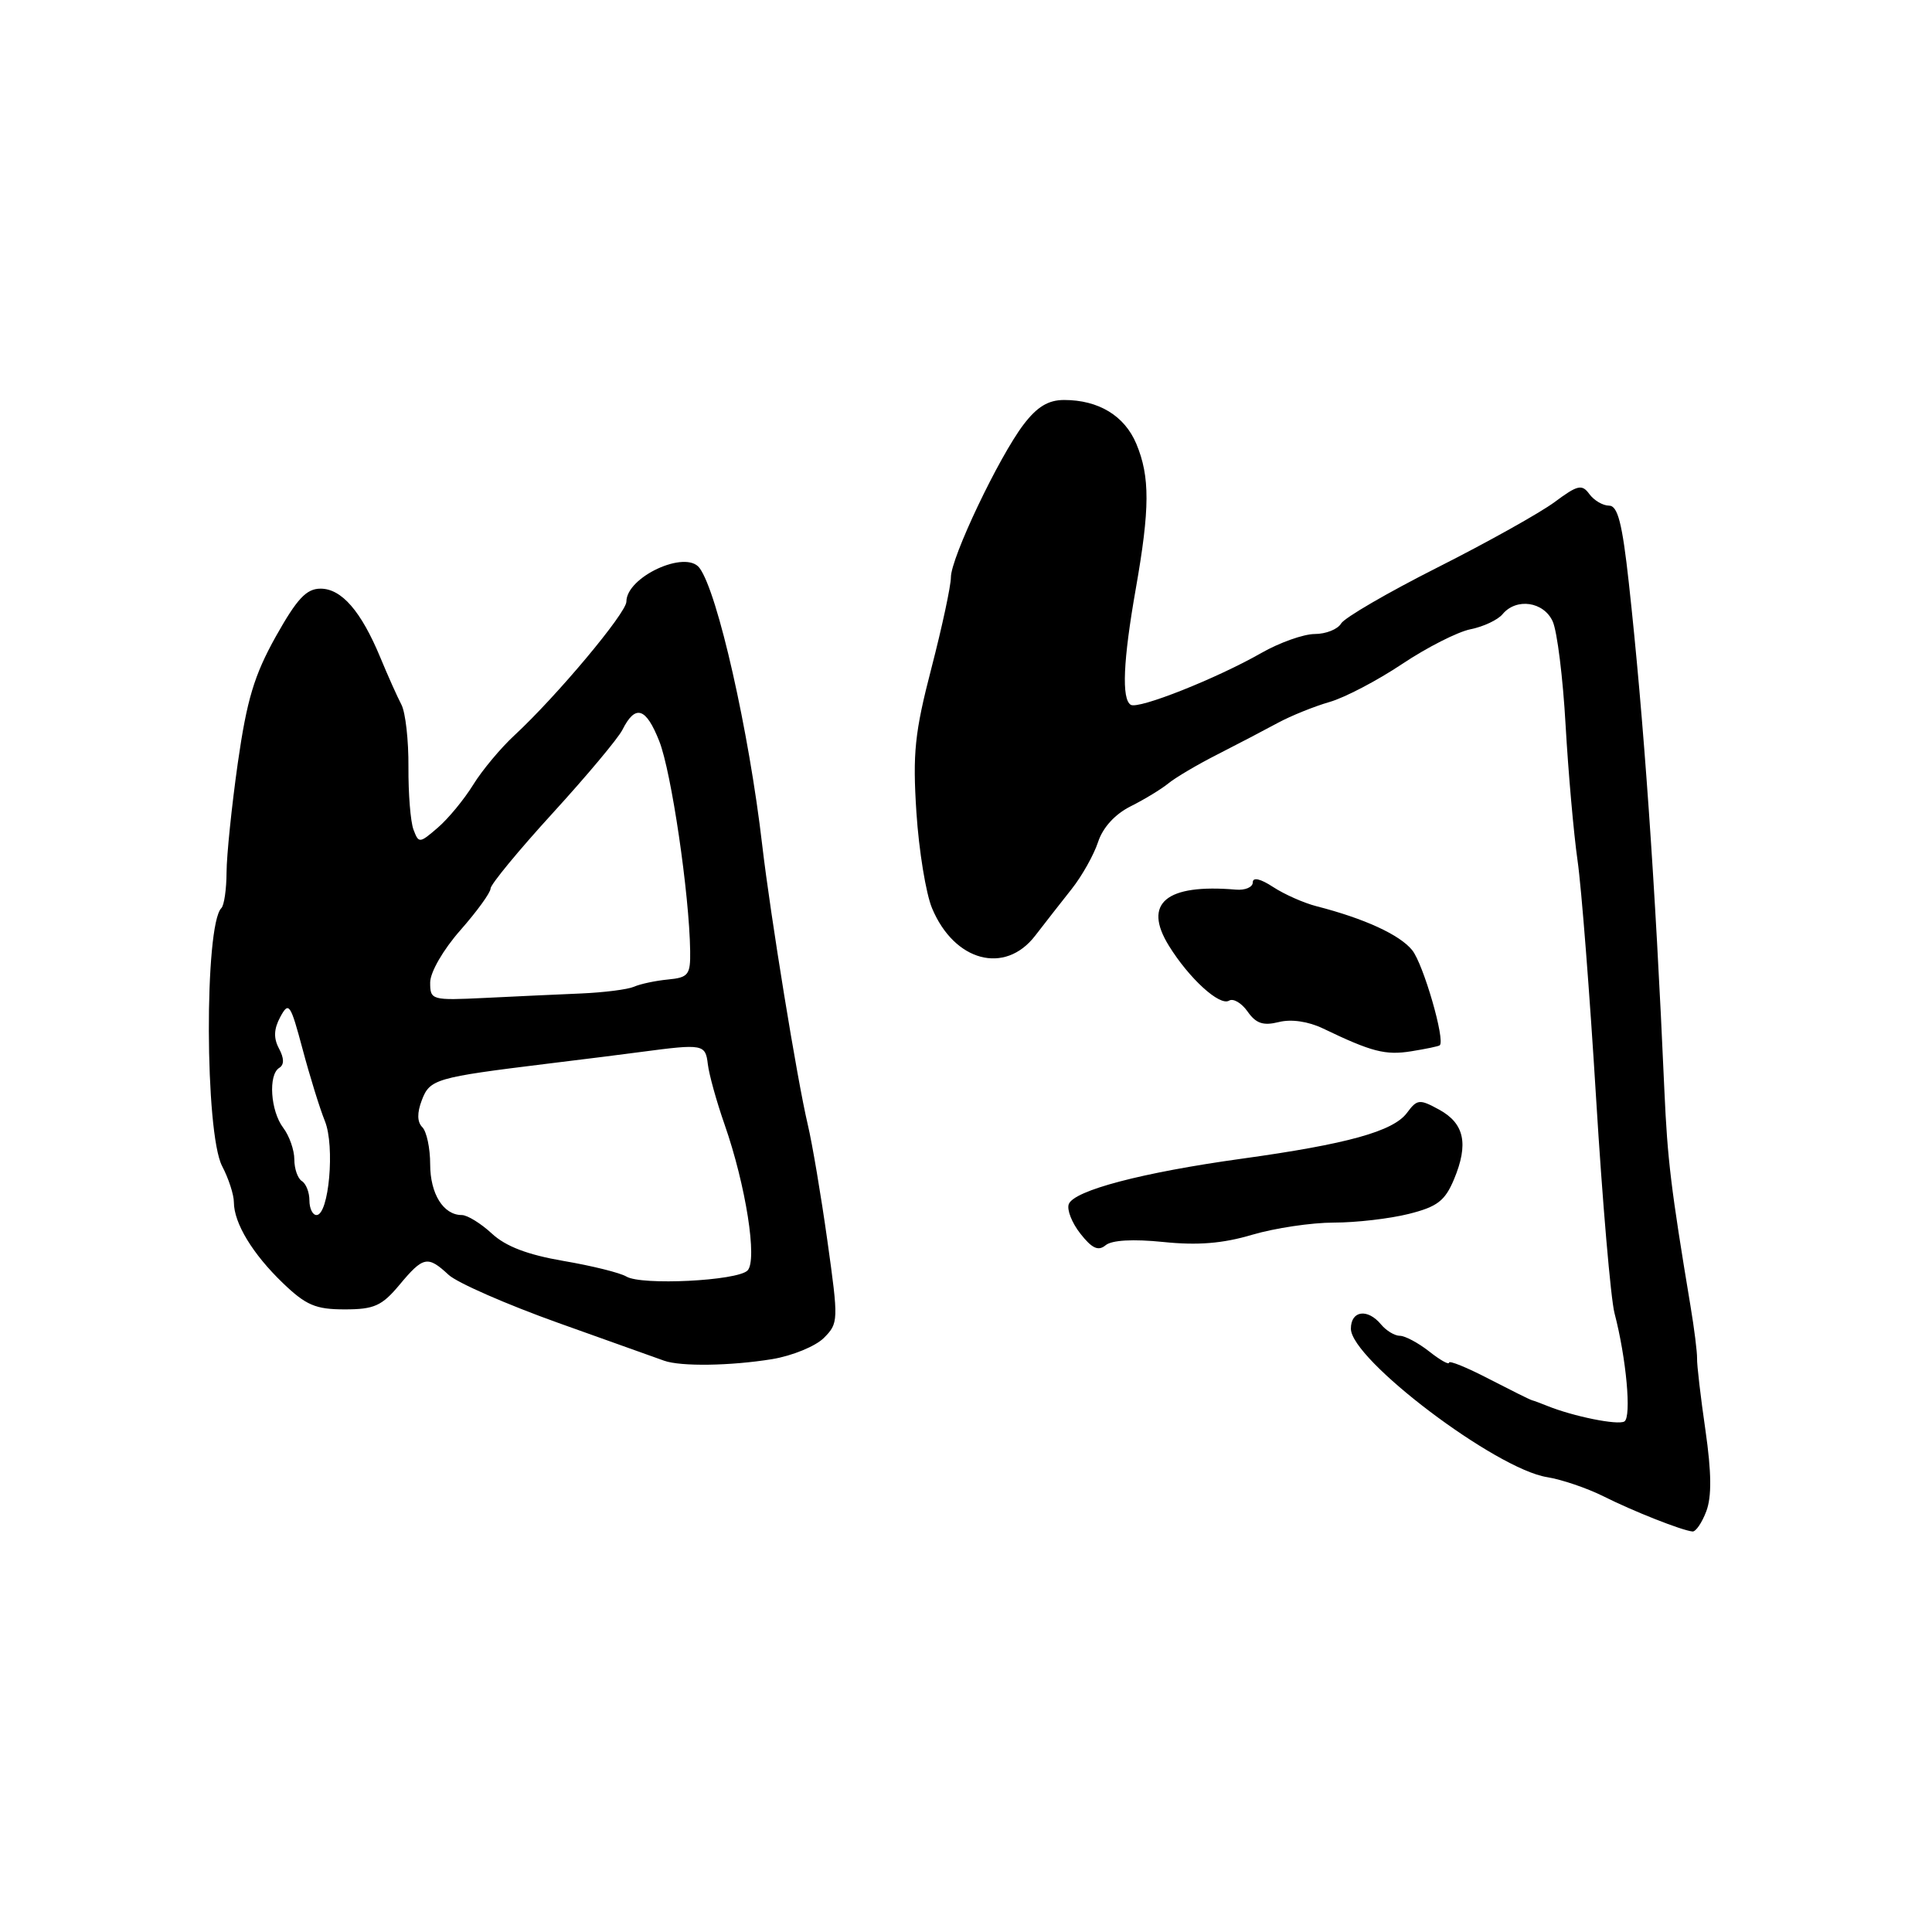 <?xml version="1.0" encoding="UTF-8" standalone="no"?>
<!DOCTYPE svg PUBLIC "-//W3C//DTD SVG 1.1//EN" "http://www.w3.org/Graphics/SVG/1.1/DTD/svg11.dtd" >
<svg xmlns="http://www.w3.org/2000/svg" xmlns:xlink="http://www.w3.org/1999/xlink" version="1.1" viewBox="0 0 256 256">
 <g >
 <path fill="currentColor"
d=" M 226.09 200.26 C 226.82 198.33 226.79 195.15 225.98 189.51 C 225.34 185.11 224.84 180.82 224.87 180.00 C 224.89 179.18 224.50 176.03 223.99 173.00 C 221.41 157.48 220.95 153.71 220.54 144.50 C 219.33 116.94 217.79 95.10 215.83 77.25 C 214.96 69.33 214.36 67.00 213.21 67.00 C 212.39 67.00 211.22 66.31 210.60 65.47 C 209.62 64.12 209.04 64.26 205.99 66.53 C 204.07 67.95 197.10 71.85 190.50 75.18 C 183.90 78.51 178.14 81.86 177.70 82.62 C 177.26 83.38 175.69 84.01 174.20 84.01 C 172.72 84.02 169.54 85.15 167.14 86.52 C 161.22 89.90 150.85 94.02 149.83 93.39 C 148.60 92.63 148.82 87.53 150.50 78.00 C 152.37 67.38 152.39 63.17 150.57 58.81 C 149.01 55.09 145.57 53.00 141.00 53.00 C 138.90 53.00 137.42 53.90 135.63 56.25 C 132.35 60.56 126.00 73.91 126.00 76.49 C 126.00 77.62 124.84 83.04 123.42 88.52 C 121.20 97.08 120.92 99.81 121.43 107.66 C 121.76 112.70 122.69 118.41 123.50 120.34 C 126.45 127.41 133.16 129.20 137.17 123.98 C 138.45 122.32 140.62 119.54 142.00 117.80 C 143.38 116.06 144.95 113.25 145.50 111.57 C 146.13 109.65 147.74 107.88 149.82 106.84 C 151.64 105.93 153.89 104.56 154.82 103.80 C 155.74 103.04 158.67 101.31 161.33 99.96 C 163.98 98.61 167.58 96.73 169.33 95.78 C 171.07 94.84 174.15 93.60 176.16 93.02 C 178.17 92.45 182.50 90.18 185.78 87.99 C 189.07 85.79 193.15 83.72 194.85 83.38 C 196.56 83.04 198.47 82.14 199.10 81.38 C 200.92 79.19 204.55 79.71 205.74 82.34 C 206.33 83.63 207.10 89.81 207.45 96.09 C 207.81 102.37 208.52 110.42 209.03 114.00 C 209.55 117.58 210.65 131.75 211.49 145.50 C 212.33 159.25 213.43 172.07 213.93 174.00 C 215.50 180.00 216.20 187.76 215.24 188.35 C 214.38 188.88 208.45 187.68 205.00 186.28 C 204.18 185.95 203.28 185.61 203.00 185.54 C 202.72 185.47 200.14 184.18 197.25 182.69 C 194.36 181.19 192.00 180.23 192.00 180.56 C 192.00 180.88 190.81 180.21 189.37 179.07 C 187.92 177.93 186.17 177.00 185.49 177.00 C 184.80 177.00 183.68 176.32 183.00 175.50 C 181.21 173.34 179.00 173.65 179.00 176.06 C 179.00 180.13 198.19 194.65 205.00 195.73 C 206.93 196.04 210.28 197.18 212.45 198.26 C 216.45 200.27 222.87 202.80 224.27 202.93 C 224.70 202.97 225.52 201.77 226.09 200.26 Z  M 102.33 180.09 C 104.98 179.65 108.05 178.39 109.16 177.29 C 111.11 175.33 111.12 175.02 109.63 164.39 C 108.79 158.40 107.62 151.47 107.03 149.00 C 105.62 143.03 102.10 121.40 101.00 112.00 C 99.25 96.90 95.09 78.48 92.69 75.26 C 90.87 72.81 83.00 76.44 83.00 79.72 C 83.00 81.22 73.78 92.23 68.18 97.42 C 66.35 99.11 63.88 102.07 62.69 104.00 C 61.50 105.92 59.40 108.48 58.01 109.67 C 55.59 111.76 55.48 111.77 54.79 109.93 C 54.39 108.88 54.10 105.15 54.12 101.64 C 54.15 98.12 53.73 94.40 53.19 93.37 C 52.65 92.34 51.39 89.53 50.39 87.11 C 47.85 80.99 45.26 78.00 42.48 78.00 C 40.59 78.00 39.36 79.33 36.54 84.35 C 33.68 89.48 32.71 92.72 31.51 101.10 C 30.70 106.82 30.03 113.34 30.02 115.58 C 30.01 117.83 29.70 119.97 29.33 120.33 C 27.07 122.60 27.14 150.12 29.43 154.51 C 30.29 156.15 30.99 158.31 30.99 159.30 C 31.00 162.08 33.47 166.15 37.47 170.00 C 40.54 172.95 41.82 173.50 45.67 173.50 C 49.58 173.50 50.60 173.04 52.93 170.25 C 56.09 166.46 56.67 166.35 59.44 168.92 C 60.57 169.97 67.12 172.84 74.00 175.30 C 80.88 177.76 87.17 180.01 88.00 180.30 C 90.20 181.09 96.81 180.99 102.33 180.09 Z  M 154.15 164.57 C 158.70 165.04 162.04 164.77 165.93 163.61 C 168.92 162.73 173.78 162.00 176.74 162.00 C 179.70 162.00 184.16 161.48 186.67 160.85 C 190.46 159.90 191.47 159.12 192.67 156.25 C 194.62 151.57 194.04 148.86 190.69 147.03 C 188.09 145.61 187.78 145.64 186.43 147.46 C 184.61 149.91 178.52 151.60 164.50 153.54 C 151.36 155.36 142.32 157.74 141.62 159.55 C 141.34 160.28 142.03 162.04 143.16 163.47 C 144.70 165.43 145.53 165.81 146.50 165.00 C 147.32 164.32 150.13 164.16 154.15 164.57 Z  M 190.77 138.51 C 191.54 137.88 188.60 127.73 187.12 125.90 C 185.46 123.85 180.79 121.71 174.44 120.08 C 172.76 119.65 170.17 118.50 168.69 117.53 C 167.01 116.43 166.00 116.20 166.00 116.92 C 166.00 117.56 164.99 117.99 163.75 117.88 C 154.50 117.09 151.40 119.68 154.88 125.31 C 157.56 129.65 161.62 133.35 162.86 132.59 C 163.41 132.25 164.51 132.90 165.31 134.03 C 166.42 135.62 167.38 135.94 169.44 135.43 C 171.09 135.01 173.35 135.34 175.31 136.28 C 181.76 139.38 183.57 139.85 187.00 139.30 C 188.93 138.99 190.62 138.64 190.77 138.51 Z  M 83.00 169.15 C 82.17 168.65 78.42 167.72 74.66 167.08 C 69.90 166.26 67.01 165.16 65.17 163.45 C 63.71 162.10 61.92 161.00 61.19 161.00 C 58.75 161.00 57.00 158.19 57.00 154.27 C 57.00 152.14 56.53 149.93 55.96 149.36 C 55.27 148.67 55.25 147.47 55.89 145.79 C 56.95 142.99 57.70 142.77 72.50 140.95 C 77.45 140.35 83.08 139.64 85.00 139.38 C 93.15 138.30 93.48 138.36 93.79 141.00 C 93.95 142.38 94.95 145.97 96.01 149.00 C 98.83 157.06 100.39 167.01 99.05 168.35 C 97.68 169.72 85.00 170.35 83.00 169.15 Z  M 41.00 159.06 C 41.00 157.99 40.55 156.84 40.00 156.50 C 39.45 156.16 39.00 154.87 39.00 153.63 C 39.00 152.39 38.34 150.51 37.53 149.44 C 35.84 147.21 35.52 142.41 37.00 141.50 C 37.67 141.09 37.66 140.23 36.97 138.94 C 36.23 137.56 36.28 136.35 37.14 134.75 C 38.27 132.67 38.48 132.98 40.09 139.00 C 41.04 142.57 42.37 146.87 43.05 148.55 C 44.40 151.87 43.58 161.00 41.94 161.00 C 41.42 161.00 41.00 160.13 41.00 159.06 Z  M 57.00 130.19 C 57.00 128.83 58.72 125.85 61.00 123.26 C 63.20 120.76 65.00 118.28 65.00 117.74 C 65.00 117.20 68.70 112.71 73.22 107.76 C 77.74 102.81 81.90 97.84 82.47 96.71 C 84.19 93.29 85.59 93.73 87.36 98.22 C 88.96 102.27 91.34 118.42 91.45 126.00 C 91.50 129.17 91.22 129.53 88.50 129.79 C 86.85 129.95 84.83 130.38 84.00 130.75 C 83.17 131.11 80.03 131.51 77.00 131.64 C 73.97 131.77 68.24 132.03 64.25 132.23 C 57.18 132.57 57.00 132.52 57.00 130.19 Z "/>
</g>
</svg>
